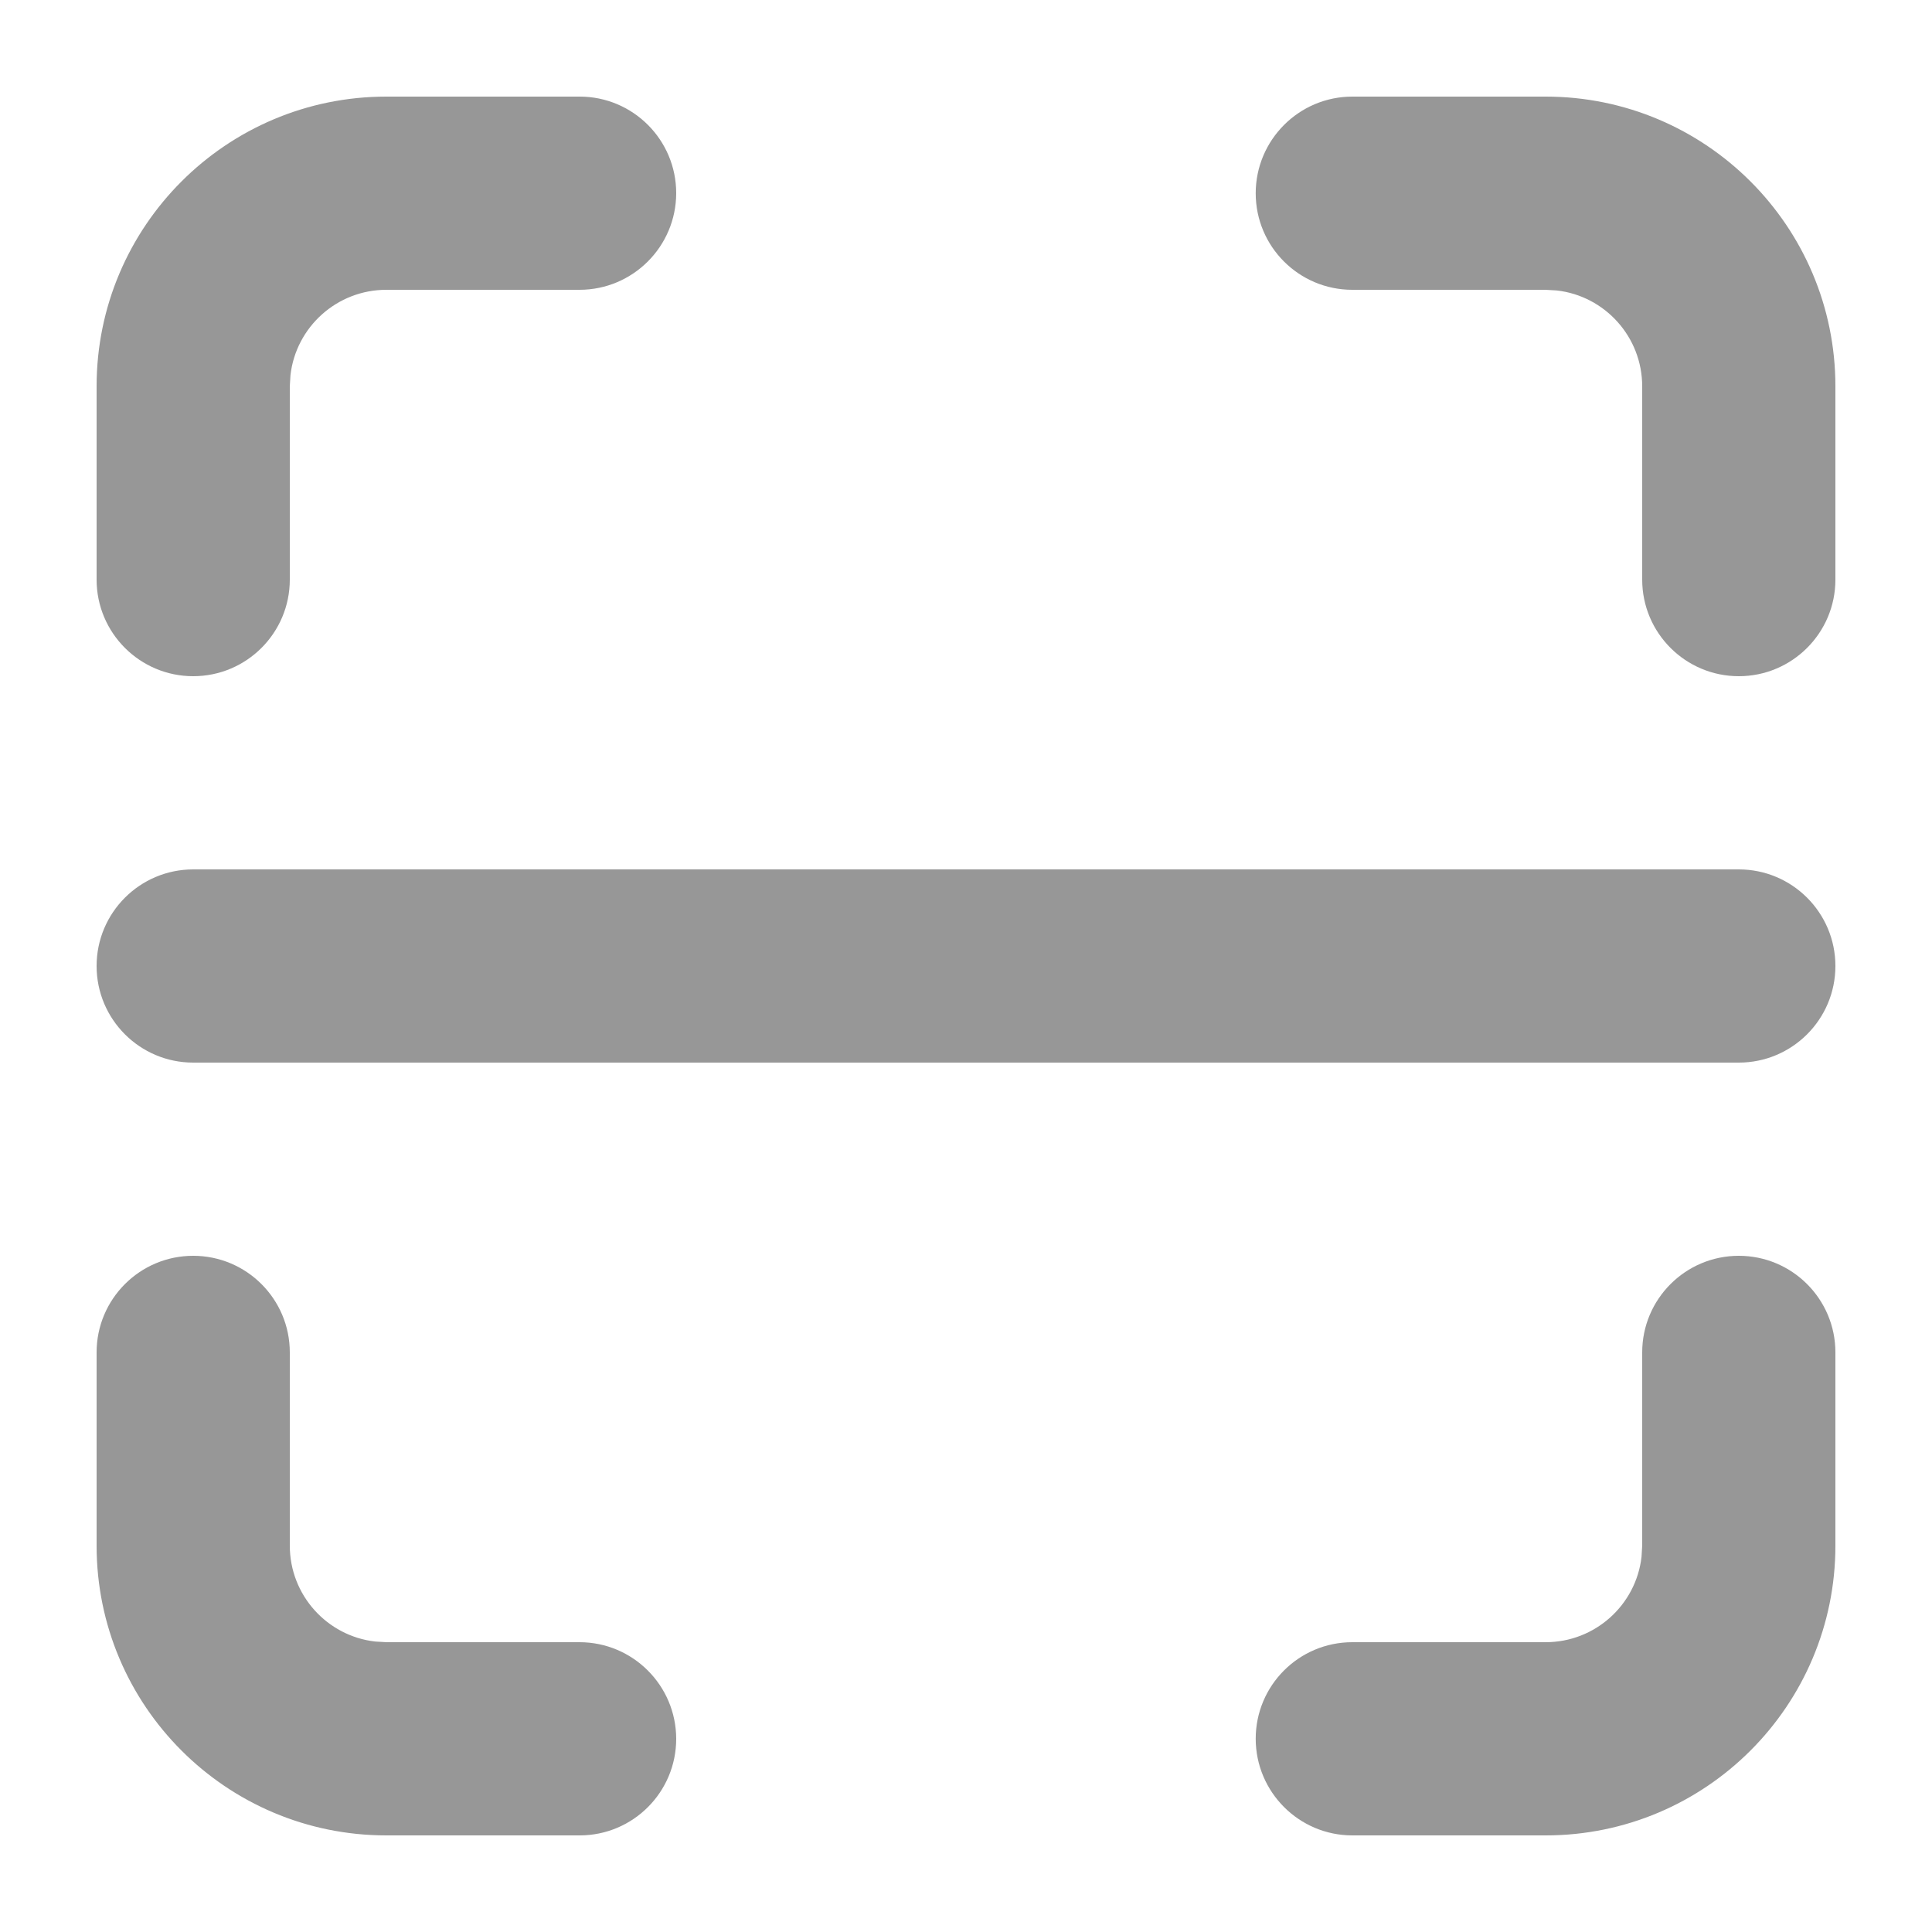 <?xml version="1.0" encoding="UTF-8"?>
<svg width="20px" height="20px" viewBox="0 0 20 20" version="1.1" xmlns="http://www.w3.org/2000/svg" xmlns:xlink="http://www.w3.org/1999/xlink">
    <title>切片</title>
    <defs>
        <filter id="filter-1">
            <feColorMatrix in="SourceGraphic" type="matrix" values="0 0 0 0 0.129 0 0 0 0 0.129 0 0 0 0 0.129 0 0 0 1 0"></feColorMatrix>
        </filter>
        <filter id="filter-2">
            <feColorMatrix in="SourceGraphic" type="matrix" values="0 0 0 0 0.012 0 0 0 0 0.035 0 0 0 0 0.098 0 0 0 1 0"></feColorMatrix>
        </filter>
    </defs>
    <g id="我的" stroke="none" stroke-width="1" fill="none" fill-rule="evenodd">
        <g id="我的备份" transform="translate(-339, -56)">
            <g id="ic/扫一扫" transform="translate(339, 56)" filter="url(#filter-1)">
                <g filter="url(#filter-2)" id="编组">
                    <g>
                        <rect id="矩形" opacity="0.5" x="0" y="0" width="20" height="20"></rect>
                        <path d="M3,14 L3,16 L3,16 C3,16.513 3.386,16.936 3.883,16.993 L4,17 L5.999,17 C6.551,17 6.999,17.448 7,18 C7,18.552 6.553,19 6,19 C6,19 6,19 6,19 L4,19 L4,19 C2.343,19 1,17.657 1,16 L1,14 C1,13.448 1.448,13 2,13 C2.552,13 3,13.448 3,14 Z M19,14 L19,16 L19,16 C19,17.657 17.657,19 16,19 L14,19 C13.448,19 13,18.552 12.999,18 C12.999,17.448 13.446,17 13.999,17 C13.999,17 13.999,17 13.999,17 L16,17 L16,17 C16.513,17 16.936,16.614 16.993,16.117 L17,16 L17,14 C17,13.448 17.448,13 18,13 C18.552,13 19,13.448 19,14 Z M16,1 C17.657,1 19,2.343 19,4 L19,6 C19,6.552 18.552,7 18,7 C17.448,7 17,6.552 17,6 L17,4 L17,4 C17,3.487 16.614,3.064 16.117,3.007 L16,3 L13.999,3 C13.447,3 12.999,2.553 12.999,2 C12.999,2 12.999,2 12.999,2 C13,1.448 13.448,1 14,1 L16,1 L16,1 Z M5.999,3 L4,3 L4,3 C3.487,3 3.064,3.386 3.007,3.883 L3,4 L3,6 C3,6.552 2.552,7 2,7 C1.448,7 1,6.552 1,6 L1,4 L1,4 C1,2.343 2.343,1 4,1 L6,1 C6.552,1 7,1.447 7,2 C7,2 7,2 7,2 C6.999,2.552 6.551,3 5.999,3 Z M2,9 L18,9 C18.552,9 19,9.448 19,10 C19,10.552 18.552,11 18,11 L2,11 C1.448,11 1,10.552 1,10 C1,9.448 1.448,9 2,9 Z" id="形状" fill="#979797" fill-rule="nonzero"></path>
                    </g>
                </g>
            </g>
        </g>
    </g>
</svg>